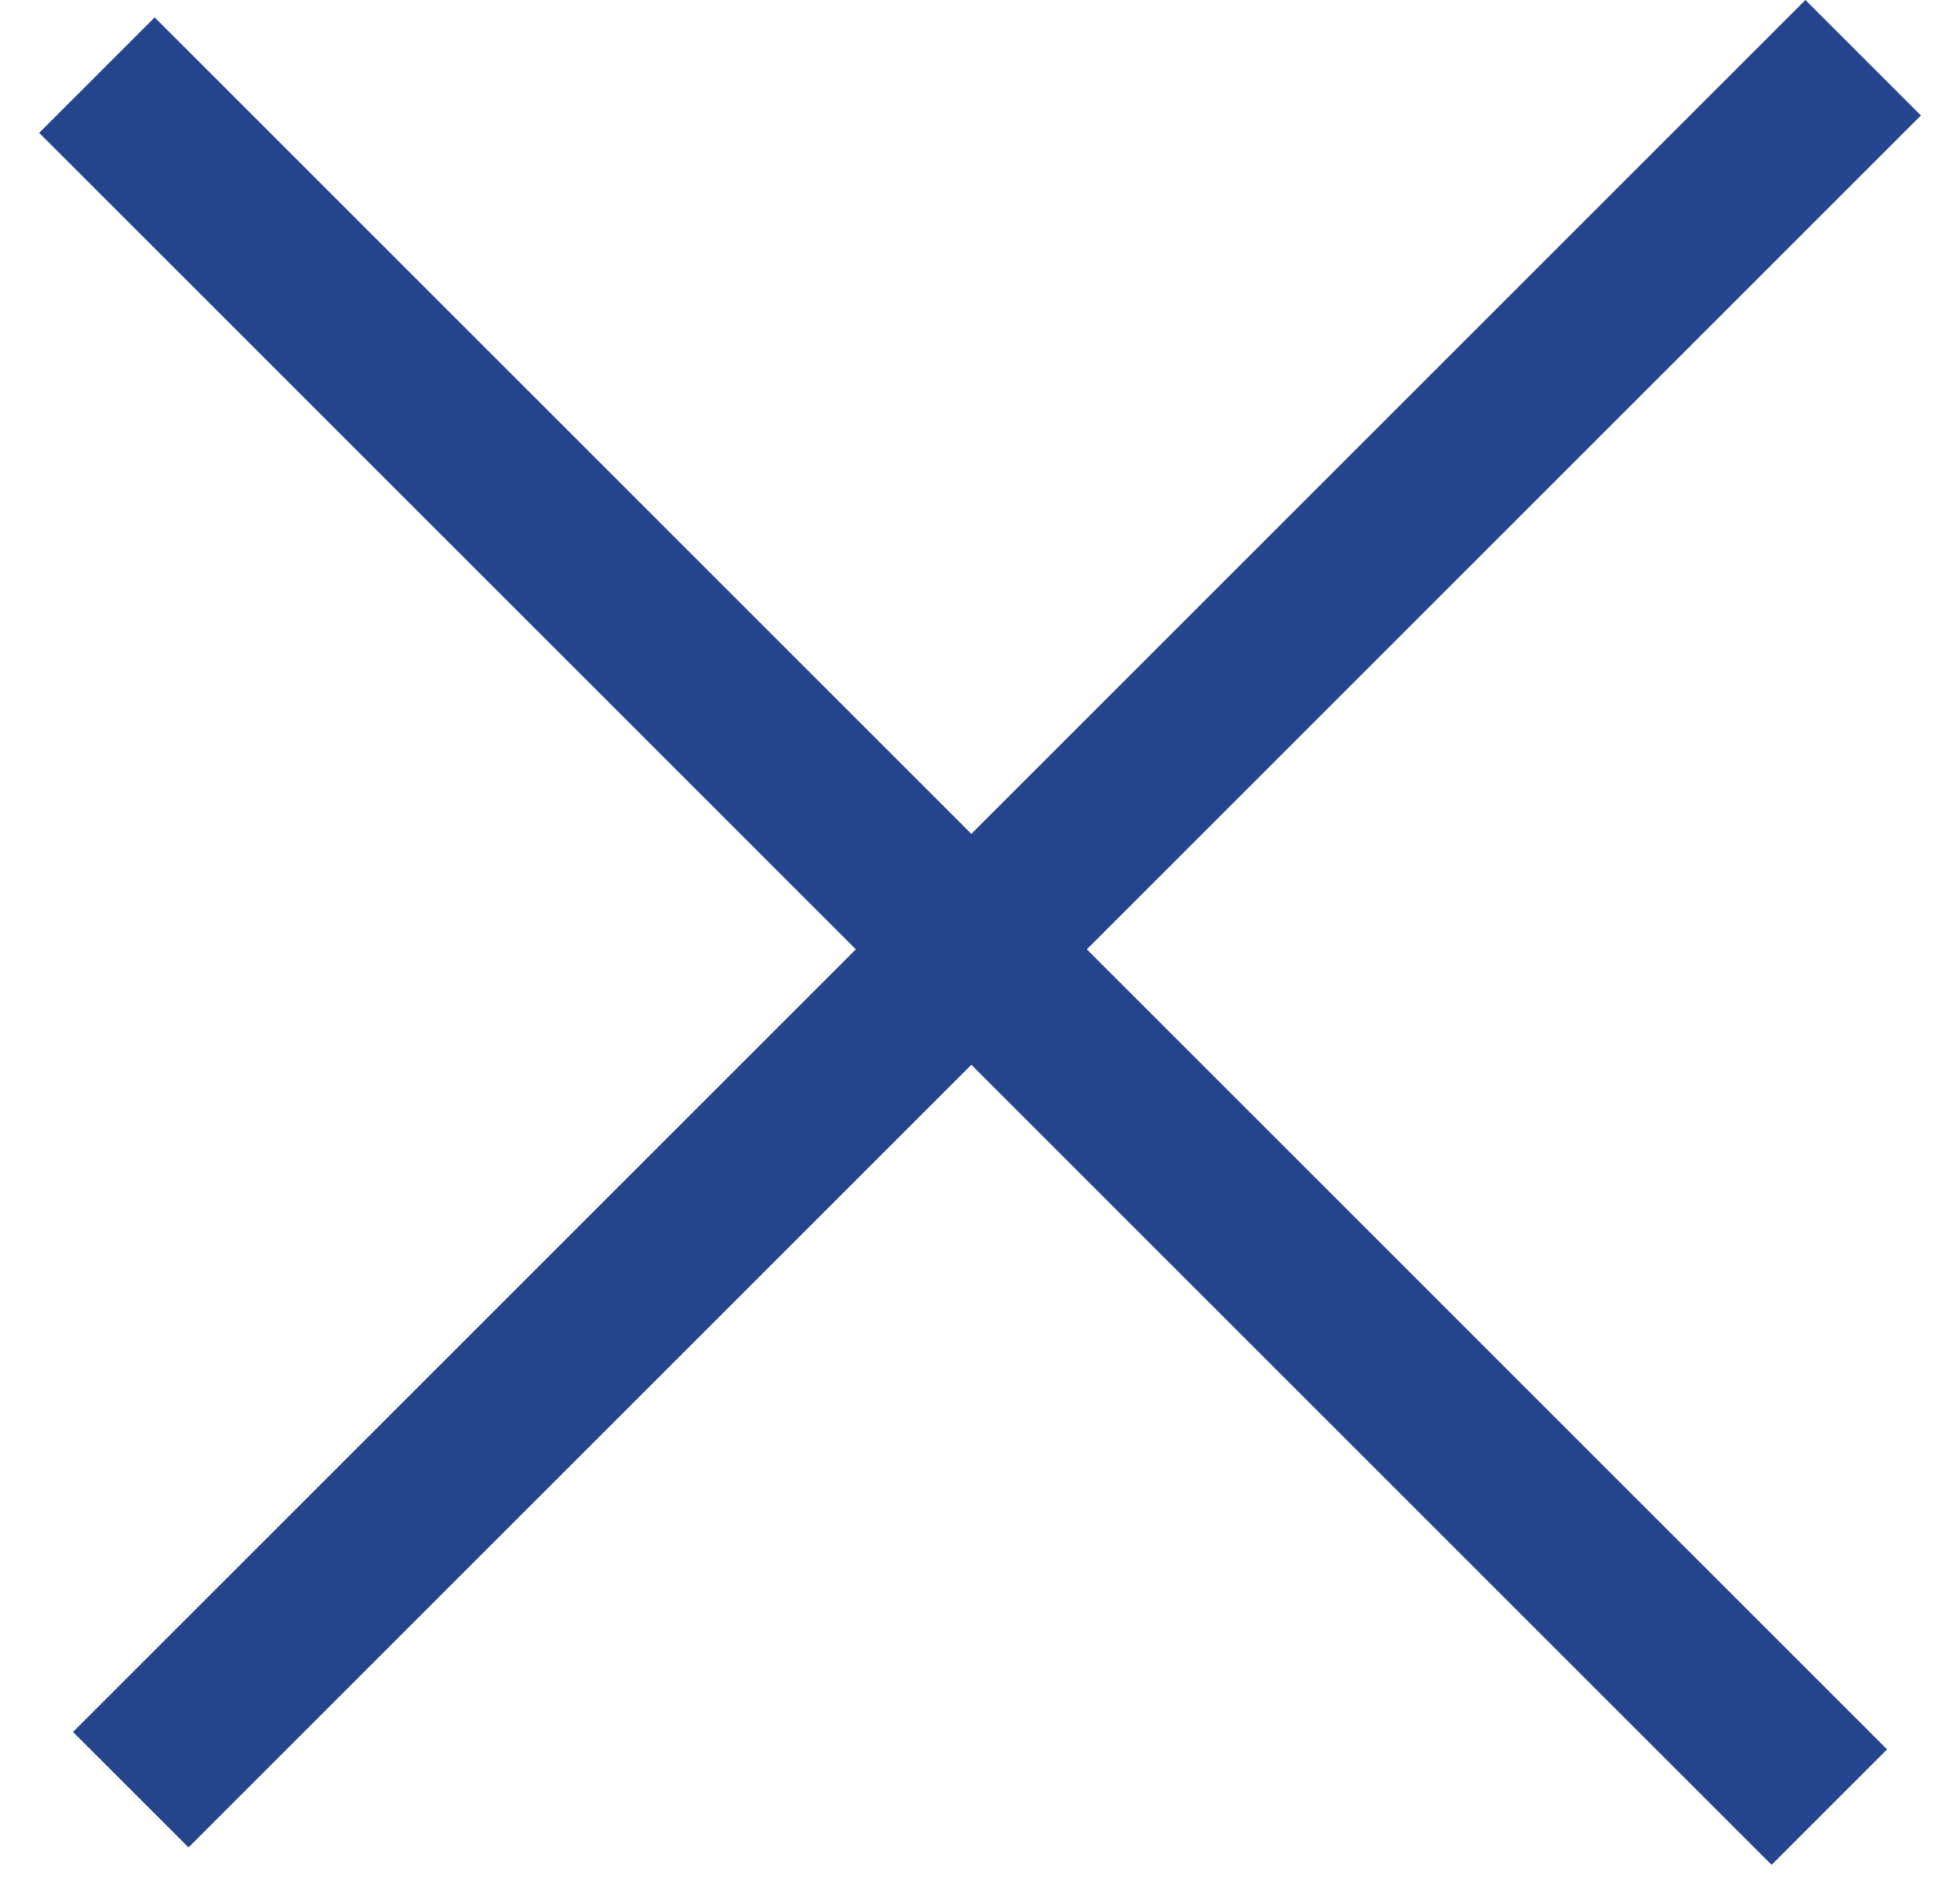 <svg width="24" height="23" viewBox="0 0 24 23" fill="none" xmlns="http://www.w3.org/2000/svg">
<rect x="0.894" y="21.213" width="30" height="2" transform="rotate(-45 0.894 21.213)" fill="#24448D"/>
<rect x="1.894" y="0.213" width="30" height="2" transform="rotate(45 1.894 0.213)" fill="#24448D"/>
</svg>
